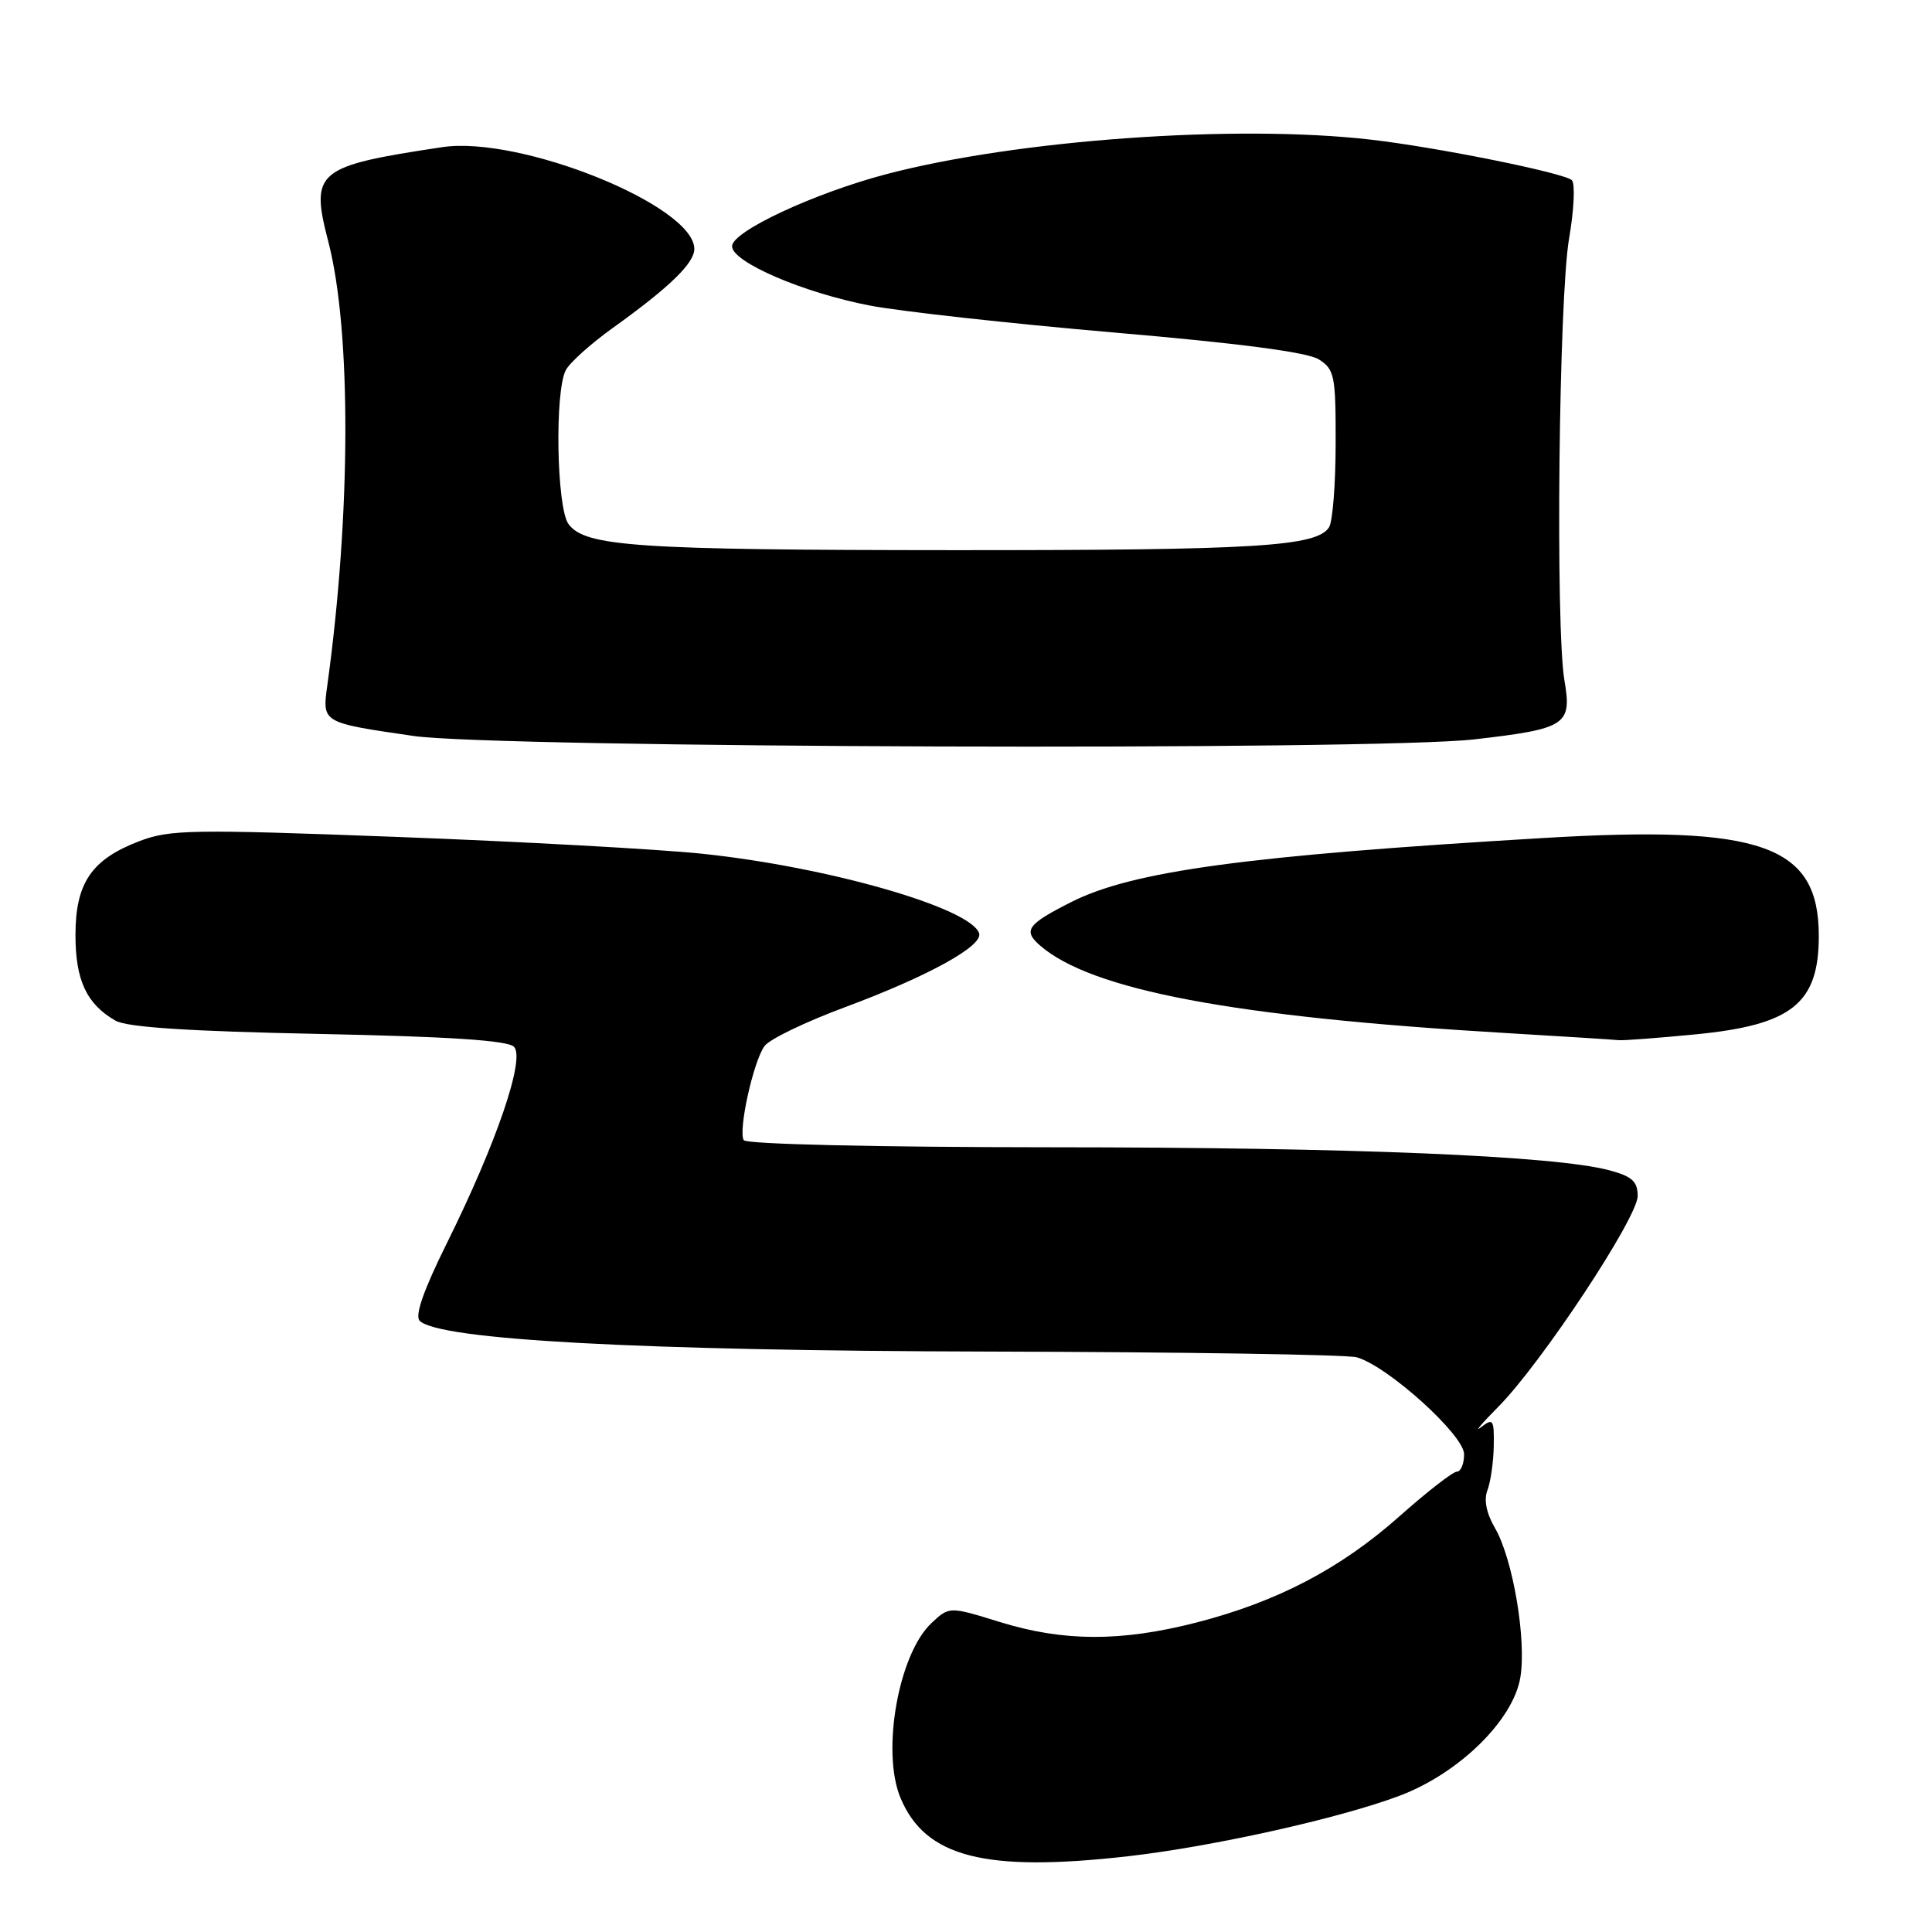 <?xml version="1.0" encoding="UTF-8" standalone="no"?>
<!DOCTYPE svg PUBLIC "-//W3C//DTD SVG 1.1//EN" "http://www.w3.org/Graphics/SVG/1.1/DTD/svg11.dtd" >
<svg xmlns="http://www.w3.org/2000/svg" xmlns:xlink="http://www.w3.org/1999/xlink" version="1.1" viewBox="0 0 256 256">
 <g >
 <path fill="currentColor"
d=" M 149.50 245.96 C 160.65 244.69 177.55 240.93 185.44 237.95 C 193.31 234.99 200.49 227.96 201.45 222.29 C 202.29 217.31 200.47 206.55 198.09 202.47 C 196.95 200.51 196.60 198.73 197.09 197.47 C 197.51 196.38 197.89 193.76 197.93 191.63 C 197.99 188.09 197.85 187.87 196.25 189.11 C 195.29 189.86 196.30 188.66 198.50 186.44 C 204.19 180.72 217.00 161.35 217.00 158.48 C 217.00 156.55 216.27 155.88 213.25 155.07 C 206.05 153.14 179.21 152.03 139.31 152.02 C 116.06 152.01 98.88 151.61 98.55 151.08 C 97.79 149.85 99.82 140.62 101.31 138.60 C 101.96 137.70 106.76 135.39 111.96 133.46 C 122.96 129.37 130.28 125.34 129.74 123.67 C 128.64 120.30 109.69 114.86 93.00 113.12 C 87.22 112.52 69.09 111.52 52.70 110.90 C 25.42 109.87 22.51 109.91 18.46 111.46 C 12.12 113.88 10.00 117.00 10.00 123.91 C 10.00 129.90 11.48 133.05 15.30 135.24 C 16.83 136.12 25.01 136.65 42.20 137.00 C 59.51 137.35 67.26 137.86 68.10 138.70 C 69.63 140.23 65.79 151.47 59.20 164.75 C 56.12 170.96 54.94 174.34 55.61 175.01 C 58.14 177.54 84.78 178.98 131.00 179.09 C 156.57 179.15 178.53 179.49 179.78 179.85 C 183.89 181.02 194.00 190.15 194.00 192.69 C 194.00 193.96 193.57 195.00 193.05 195.00 C 192.52 195.00 189.09 197.67 185.42 200.93 C 177.59 207.88 169.18 212.27 158.43 215.02 C 148.51 217.55 140.92 217.53 132.50 214.93 C 125.79 212.85 125.79 212.85 123.42 215.07 C 119.05 219.18 116.76 232.10 119.32 238.23 C 122.61 246.10 130.51 248.12 149.50 245.96 Z  M 224.65 137.06 C 237.43 135.82 241.00 132.98 241.00 124.02 C 241.00 111.98 233.49 109.31 204.51 111.04 C 165.08 113.38 150.05 115.42 141.92 119.54 C 136.13 122.47 135.54 123.29 137.77 125.25 C 144.57 131.20 163.40 134.75 199.50 136.88 C 207.20 137.34 213.95 137.76 214.50 137.83 C 215.05 137.89 219.62 137.55 224.65 137.06 Z  M 195.36 97.97 C 207.53 96.57 208.31 96.07 207.30 90.19 C 206.09 83.12 206.55 39.39 207.92 31.55 C 208.57 27.79 208.73 24.33 208.28 23.88 C 207.32 22.92 190.35 19.50 181.61 18.50 C 163.77 16.45 134.89 18.51 117.51 23.06 C 107.91 25.58 97.00 30.66 97.00 32.63 C 97.00 34.73 106.47 38.80 115.27 40.49 C 119.37 41.27 133.93 42.88 147.61 44.06 C 164.17 45.48 173.25 46.67 174.75 47.62 C 176.83 48.94 177.00 49.77 176.98 58.77 C 176.98 64.12 176.58 69.11 176.11 69.86 C 174.48 72.42 166.47 72.91 126.50 72.90 C 84.34 72.88 77.51 72.42 75.33 69.44 C 73.75 67.28 73.48 51.83 74.98 49.03 C 75.52 48.02 78.34 45.50 81.23 43.43 C 88.69 38.08 92.00 34.88 92.00 32.99 C 92.00 27.25 68.93 17.94 58.59 19.50 C 41.86 22.02 41.08 22.67 43.51 32.05 C 46.56 43.82 46.51 68.03 43.38 90.74 C 42.68 95.80 42.59 95.74 54.80 97.52 C 65.79 99.11 182.10 99.49 195.36 97.97 Z "/>
</g>
</svg>